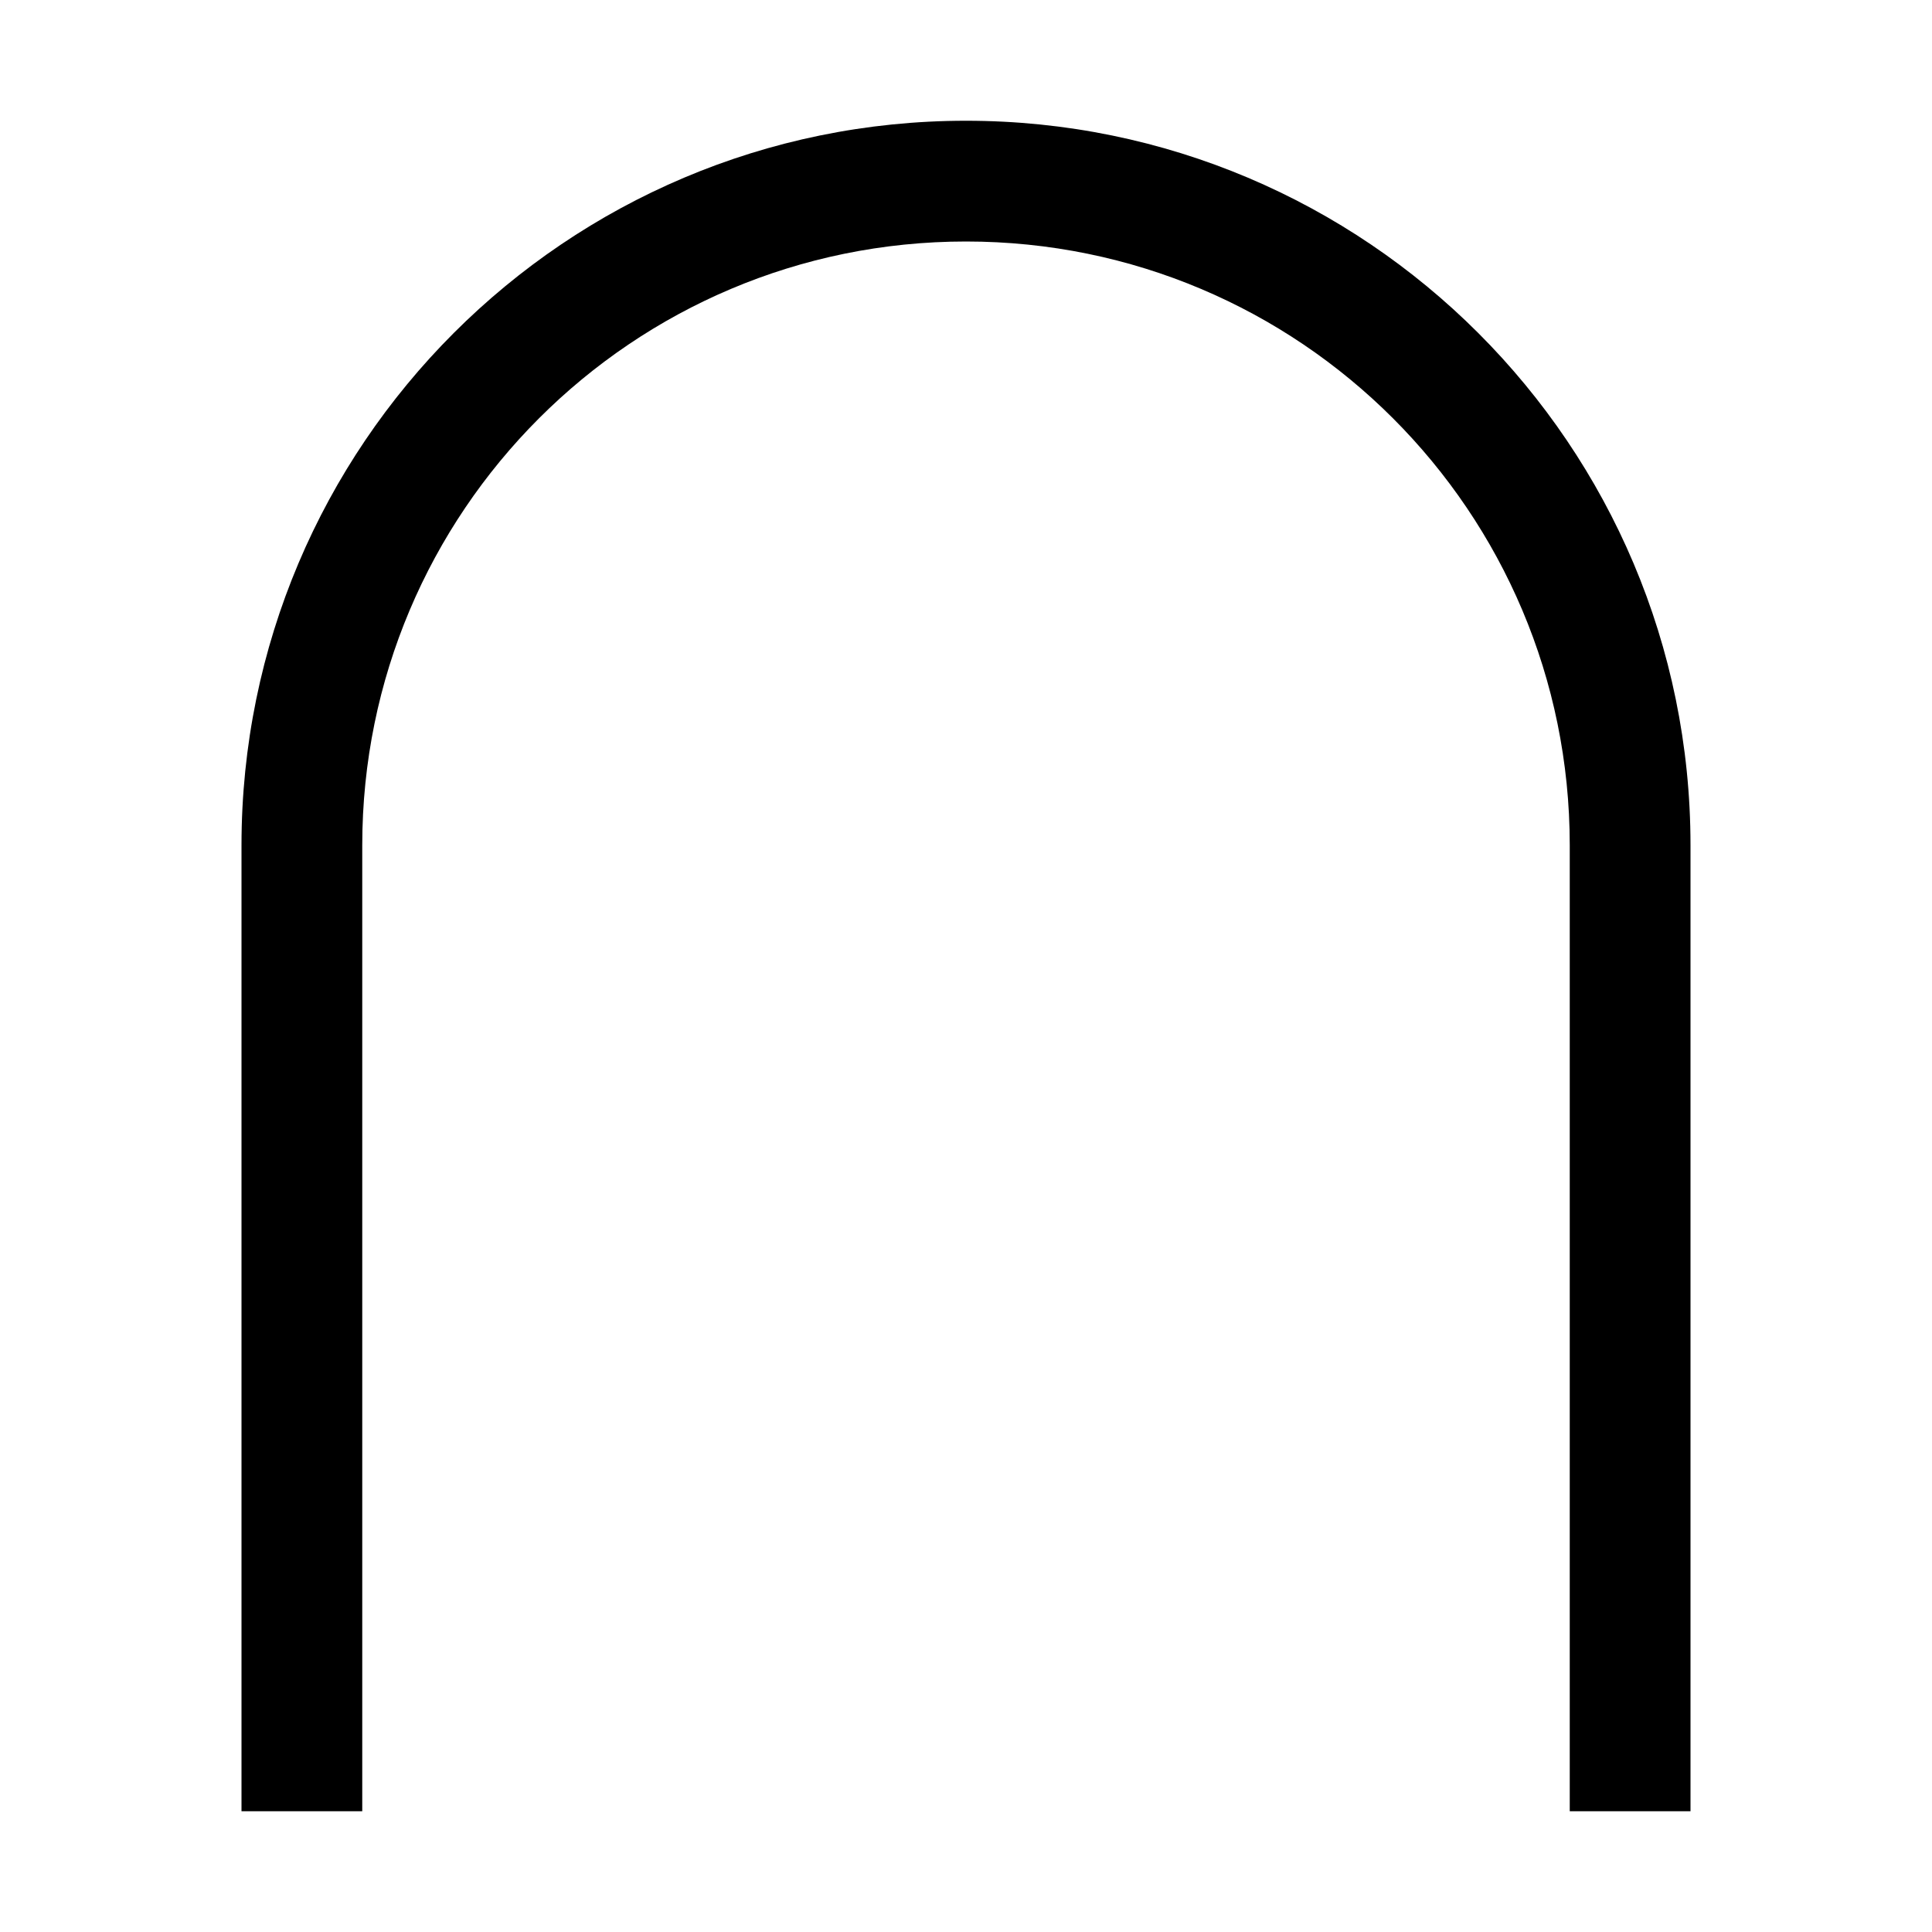<svg xmlns="http://www.w3.org/2000/svg" width="24" height="24" viewBox="0 0 384 512"><path d="M0 224L0 480l32 0 0-256c0-88.4 71.6-160 160-160s160 71.6 160 160l0 256 32 0 0-256c0-106-86-192-192-192S0 118 0 224z"/></svg>